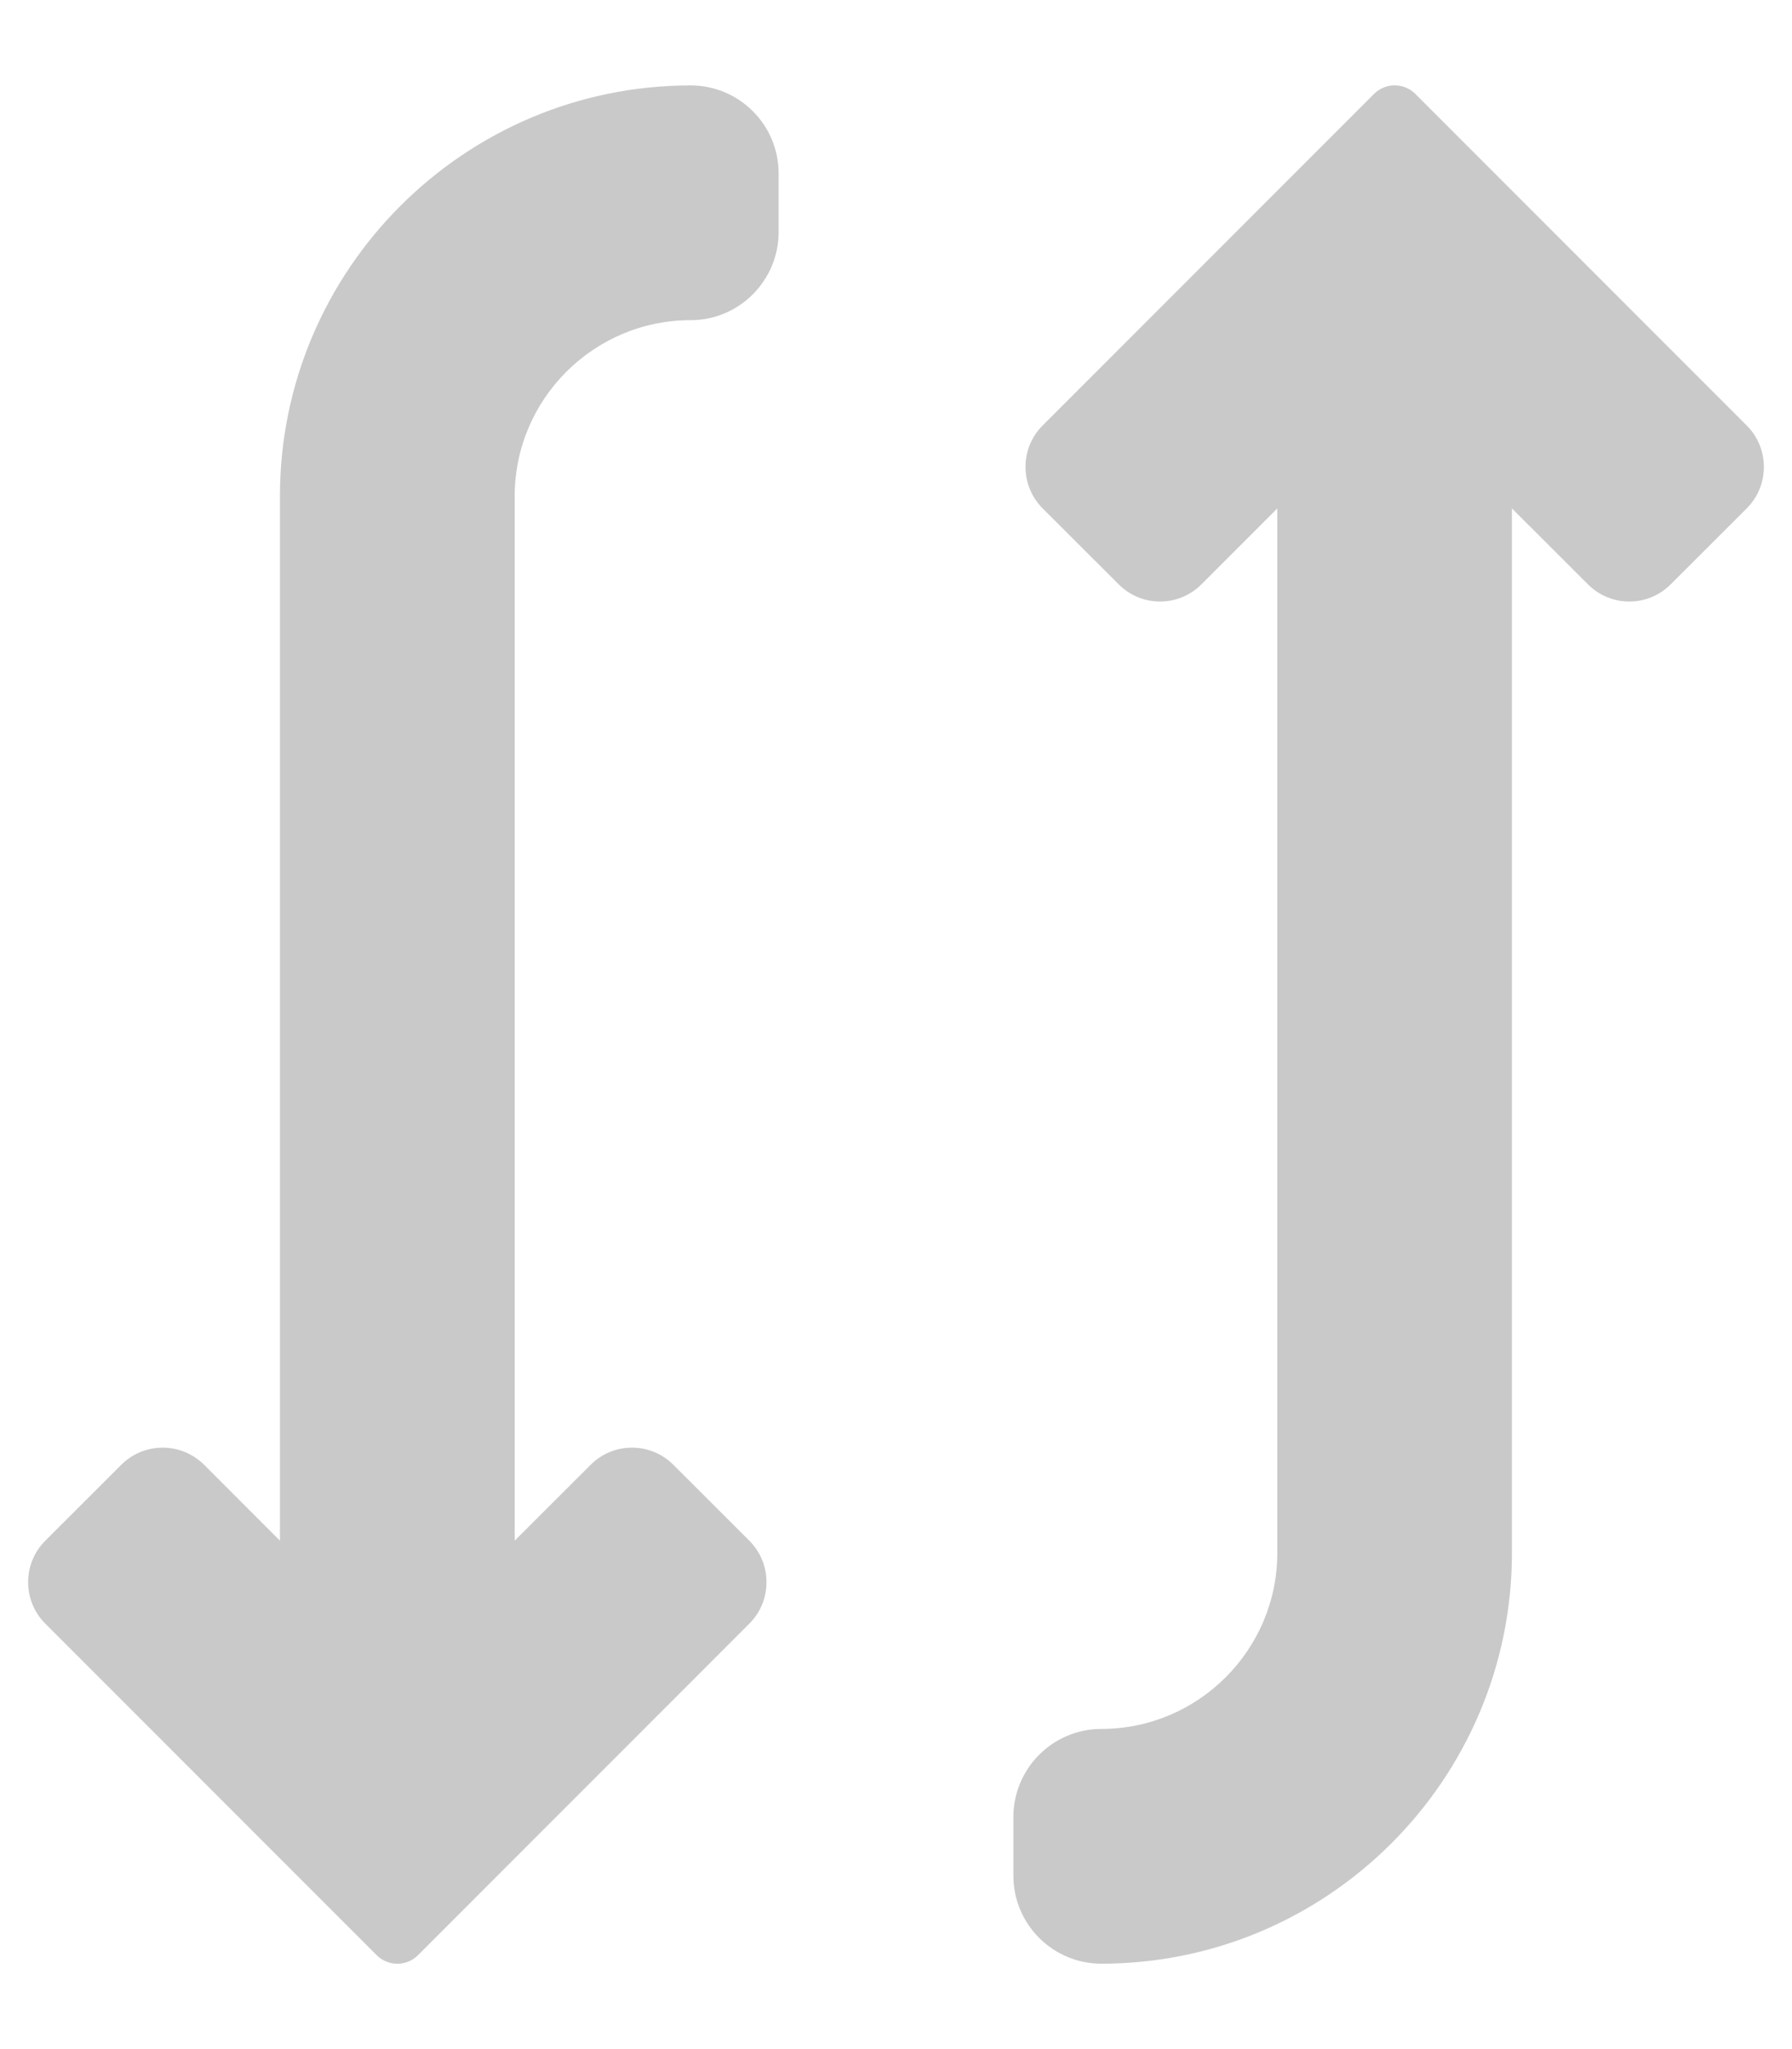<svg width="14" height="16" viewBox="0 0 14 16" fill="none" xmlns="http://www.w3.org/2000/svg">
<path d="M5.854 12.678C6.033 12.5 6.033 12.209 5.854 12.03L5.261 11.438C5.083 11.259 4.792 11.259 4.614 11.438L4.021 12.03L4.021 3.875C4.021 3.117 4.638 2.5 5.396 2.5C5.775 2.5 6.083 2.191 6.083 1.812L6.083 1.354C6.083 0.975 5.775 0.667 5.396 0.667C3.627 0.667 2.187 2.106 2.187 3.875L2.187 12.03L1.595 11.438C1.416 11.259 1.125 11.259 0.947 11.438L0.354 12.03C0.175 12.209 0.175 12.5 0.354 12.678L2.942 15.266C3.032 15.356 3.177 15.356 3.266 15.266L5.854 12.678Z" fill="#C9C9C9"/>
<path d="M8.146 3.322C7.967 3.5 7.967 3.791 8.146 3.97L8.739 4.562C8.918 4.742 9.207 4.742 9.387 4.562L9.979 3.97L9.979 12.125C9.979 12.883 9.362 13.5 8.604 13.5C8.225 13.5 7.917 13.809 7.917 14.188L7.917 14.646C7.917 15.025 8.225 15.333 8.604 15.333C10.373 15.333 11.812 13.894 11.812 12.125L11.812 3.97L12.405 4.562C12.584 4.742 12.874 4.742 13.053 4.562L13.646 3.97C13.825 3.791 13.825 3.501 13.646 3.322L11.058 0.734C10.968 0.644 10.823 0.644 10.734 0.734L8.146 3.322Z" fill="#C9C9C9"/>
</svg>
